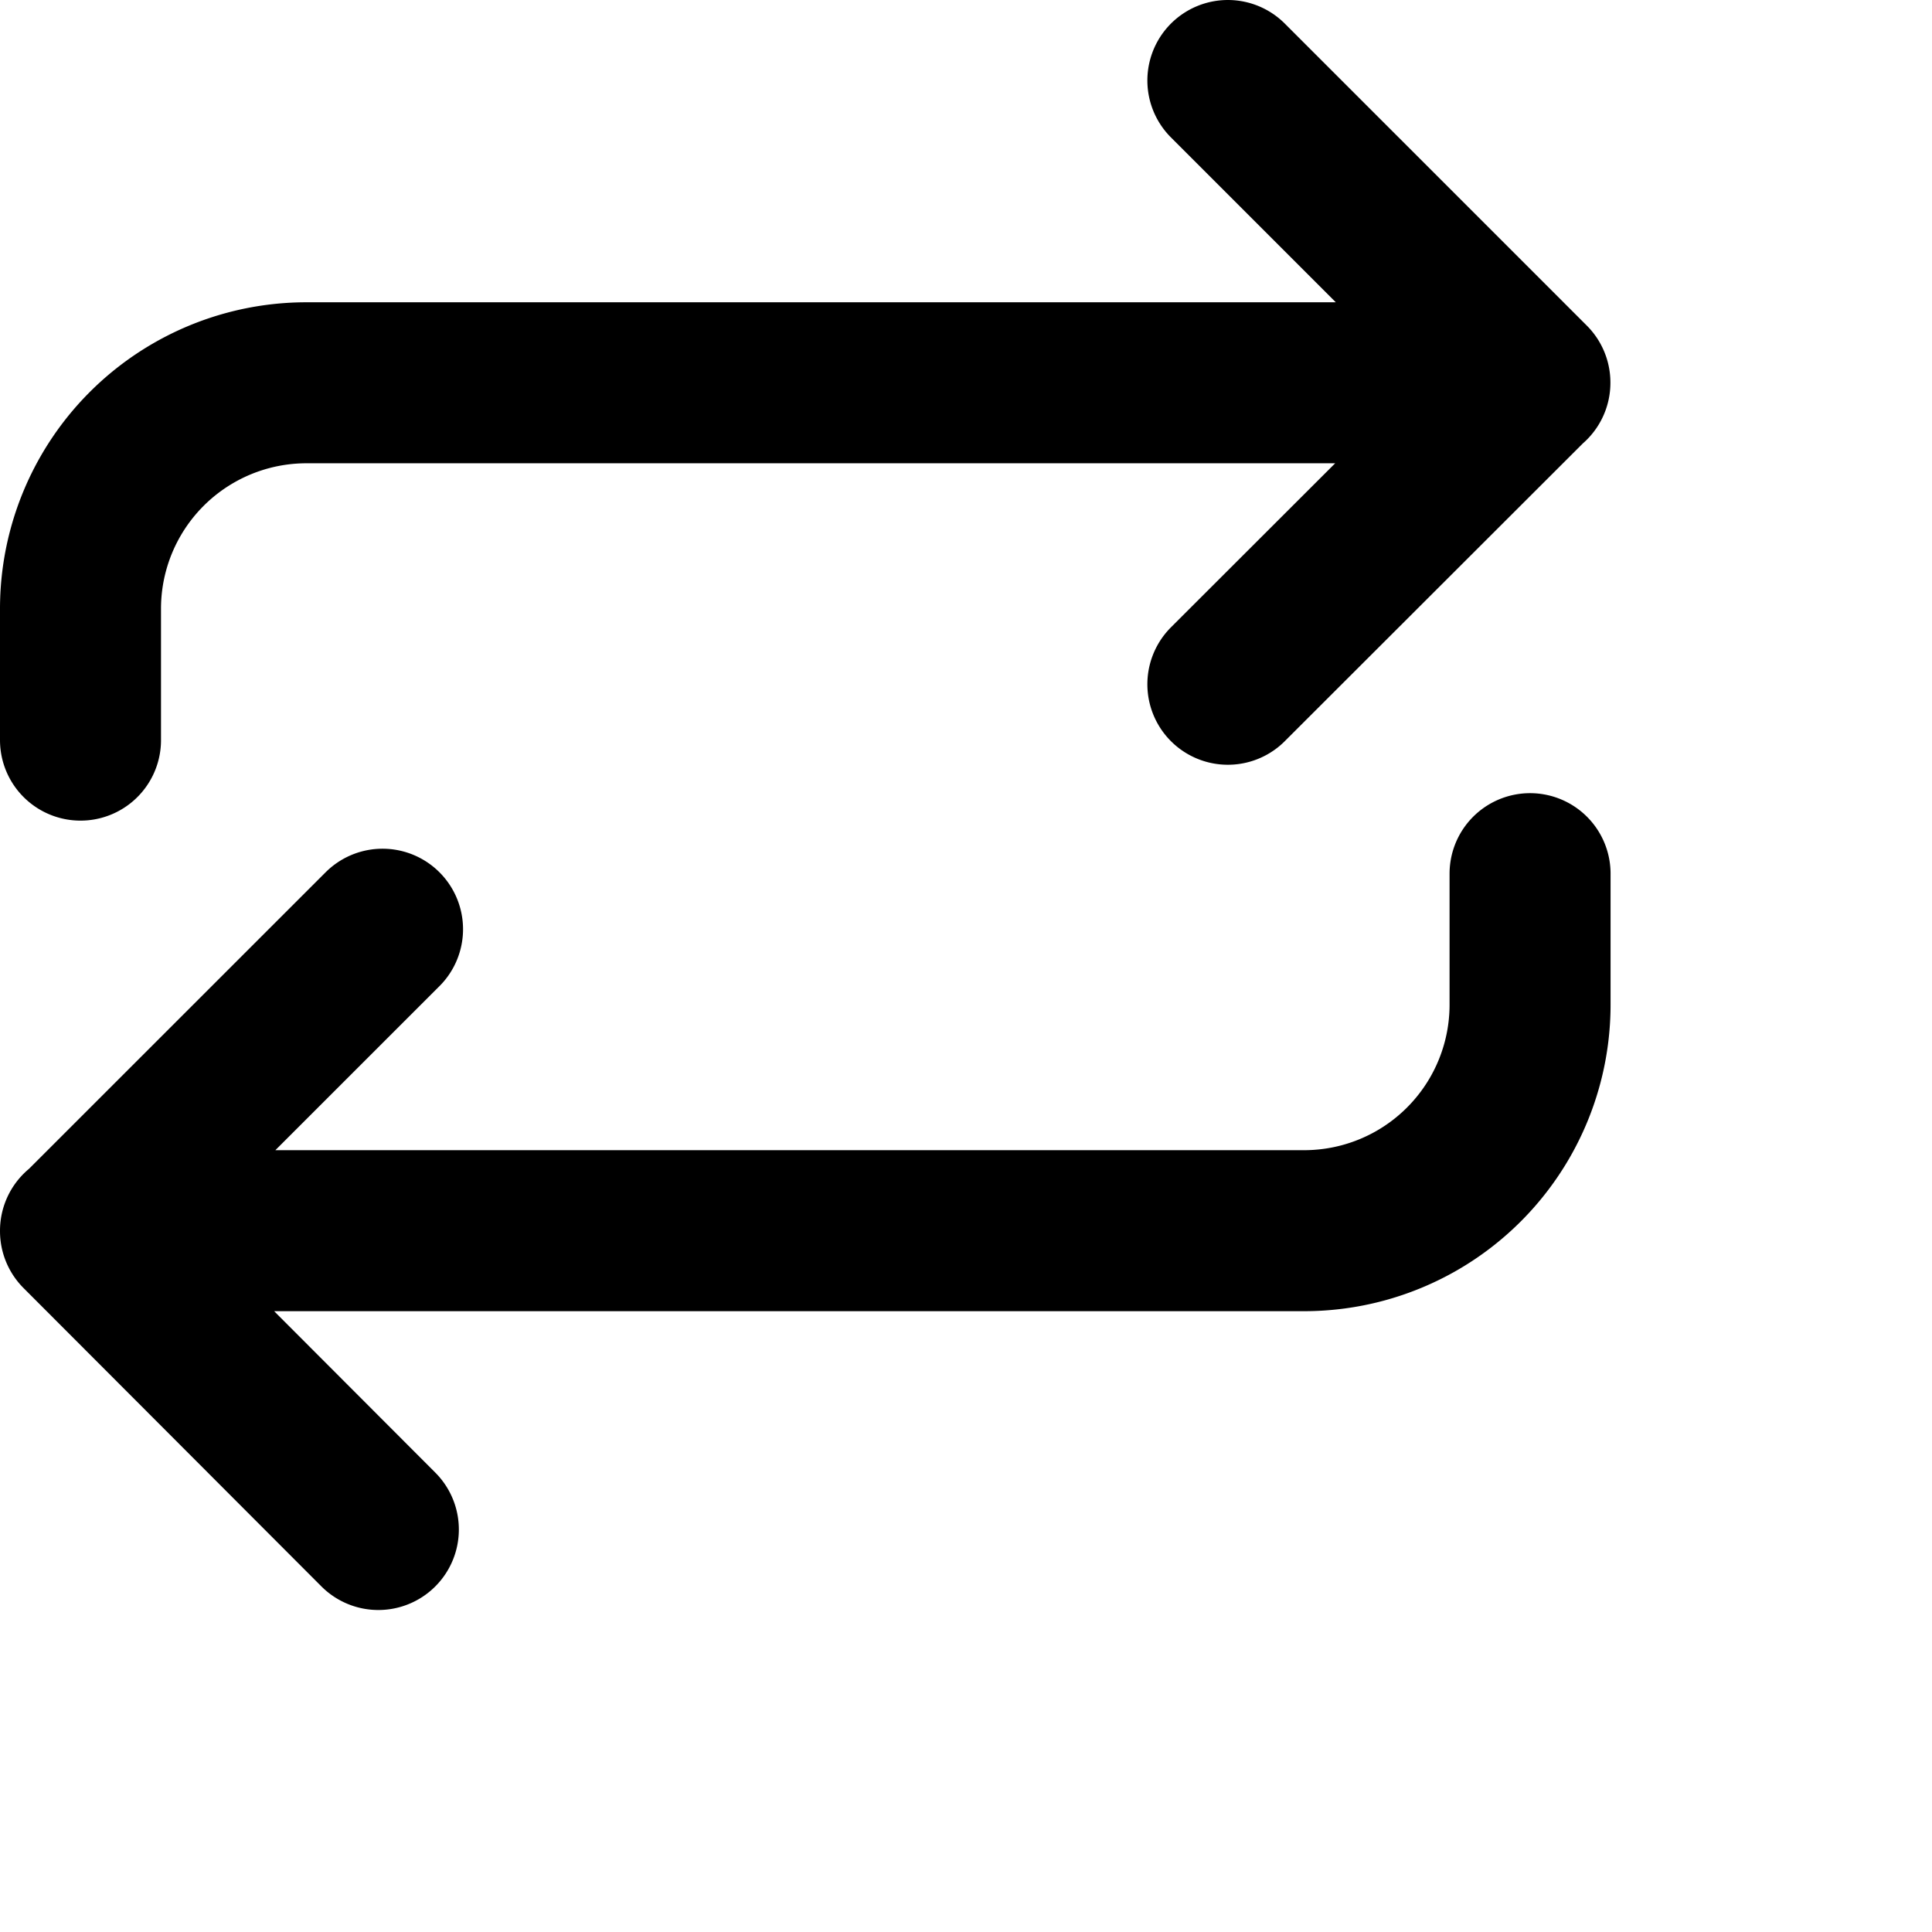<svg xmlns="http://www.w3.org/2000/svg" viewBox="0 0 24 24" width="24" height="24" stroke="currentColor">
  <path d="M15.253,1l3.752,3.752L15.253,8.5m3.752-3.745H3.807A2.807,2.807,0,0,0,1,7.565V9.194m3.752,2.349L1,15.294,4.7,19M1,15.288H16.2a2.807,2.807,0,0,0,2.807-2.807V10.853" fill="none" stroke-linecap="round" stroke-linejoin="round" stroke-width="2"/>
</svg>
